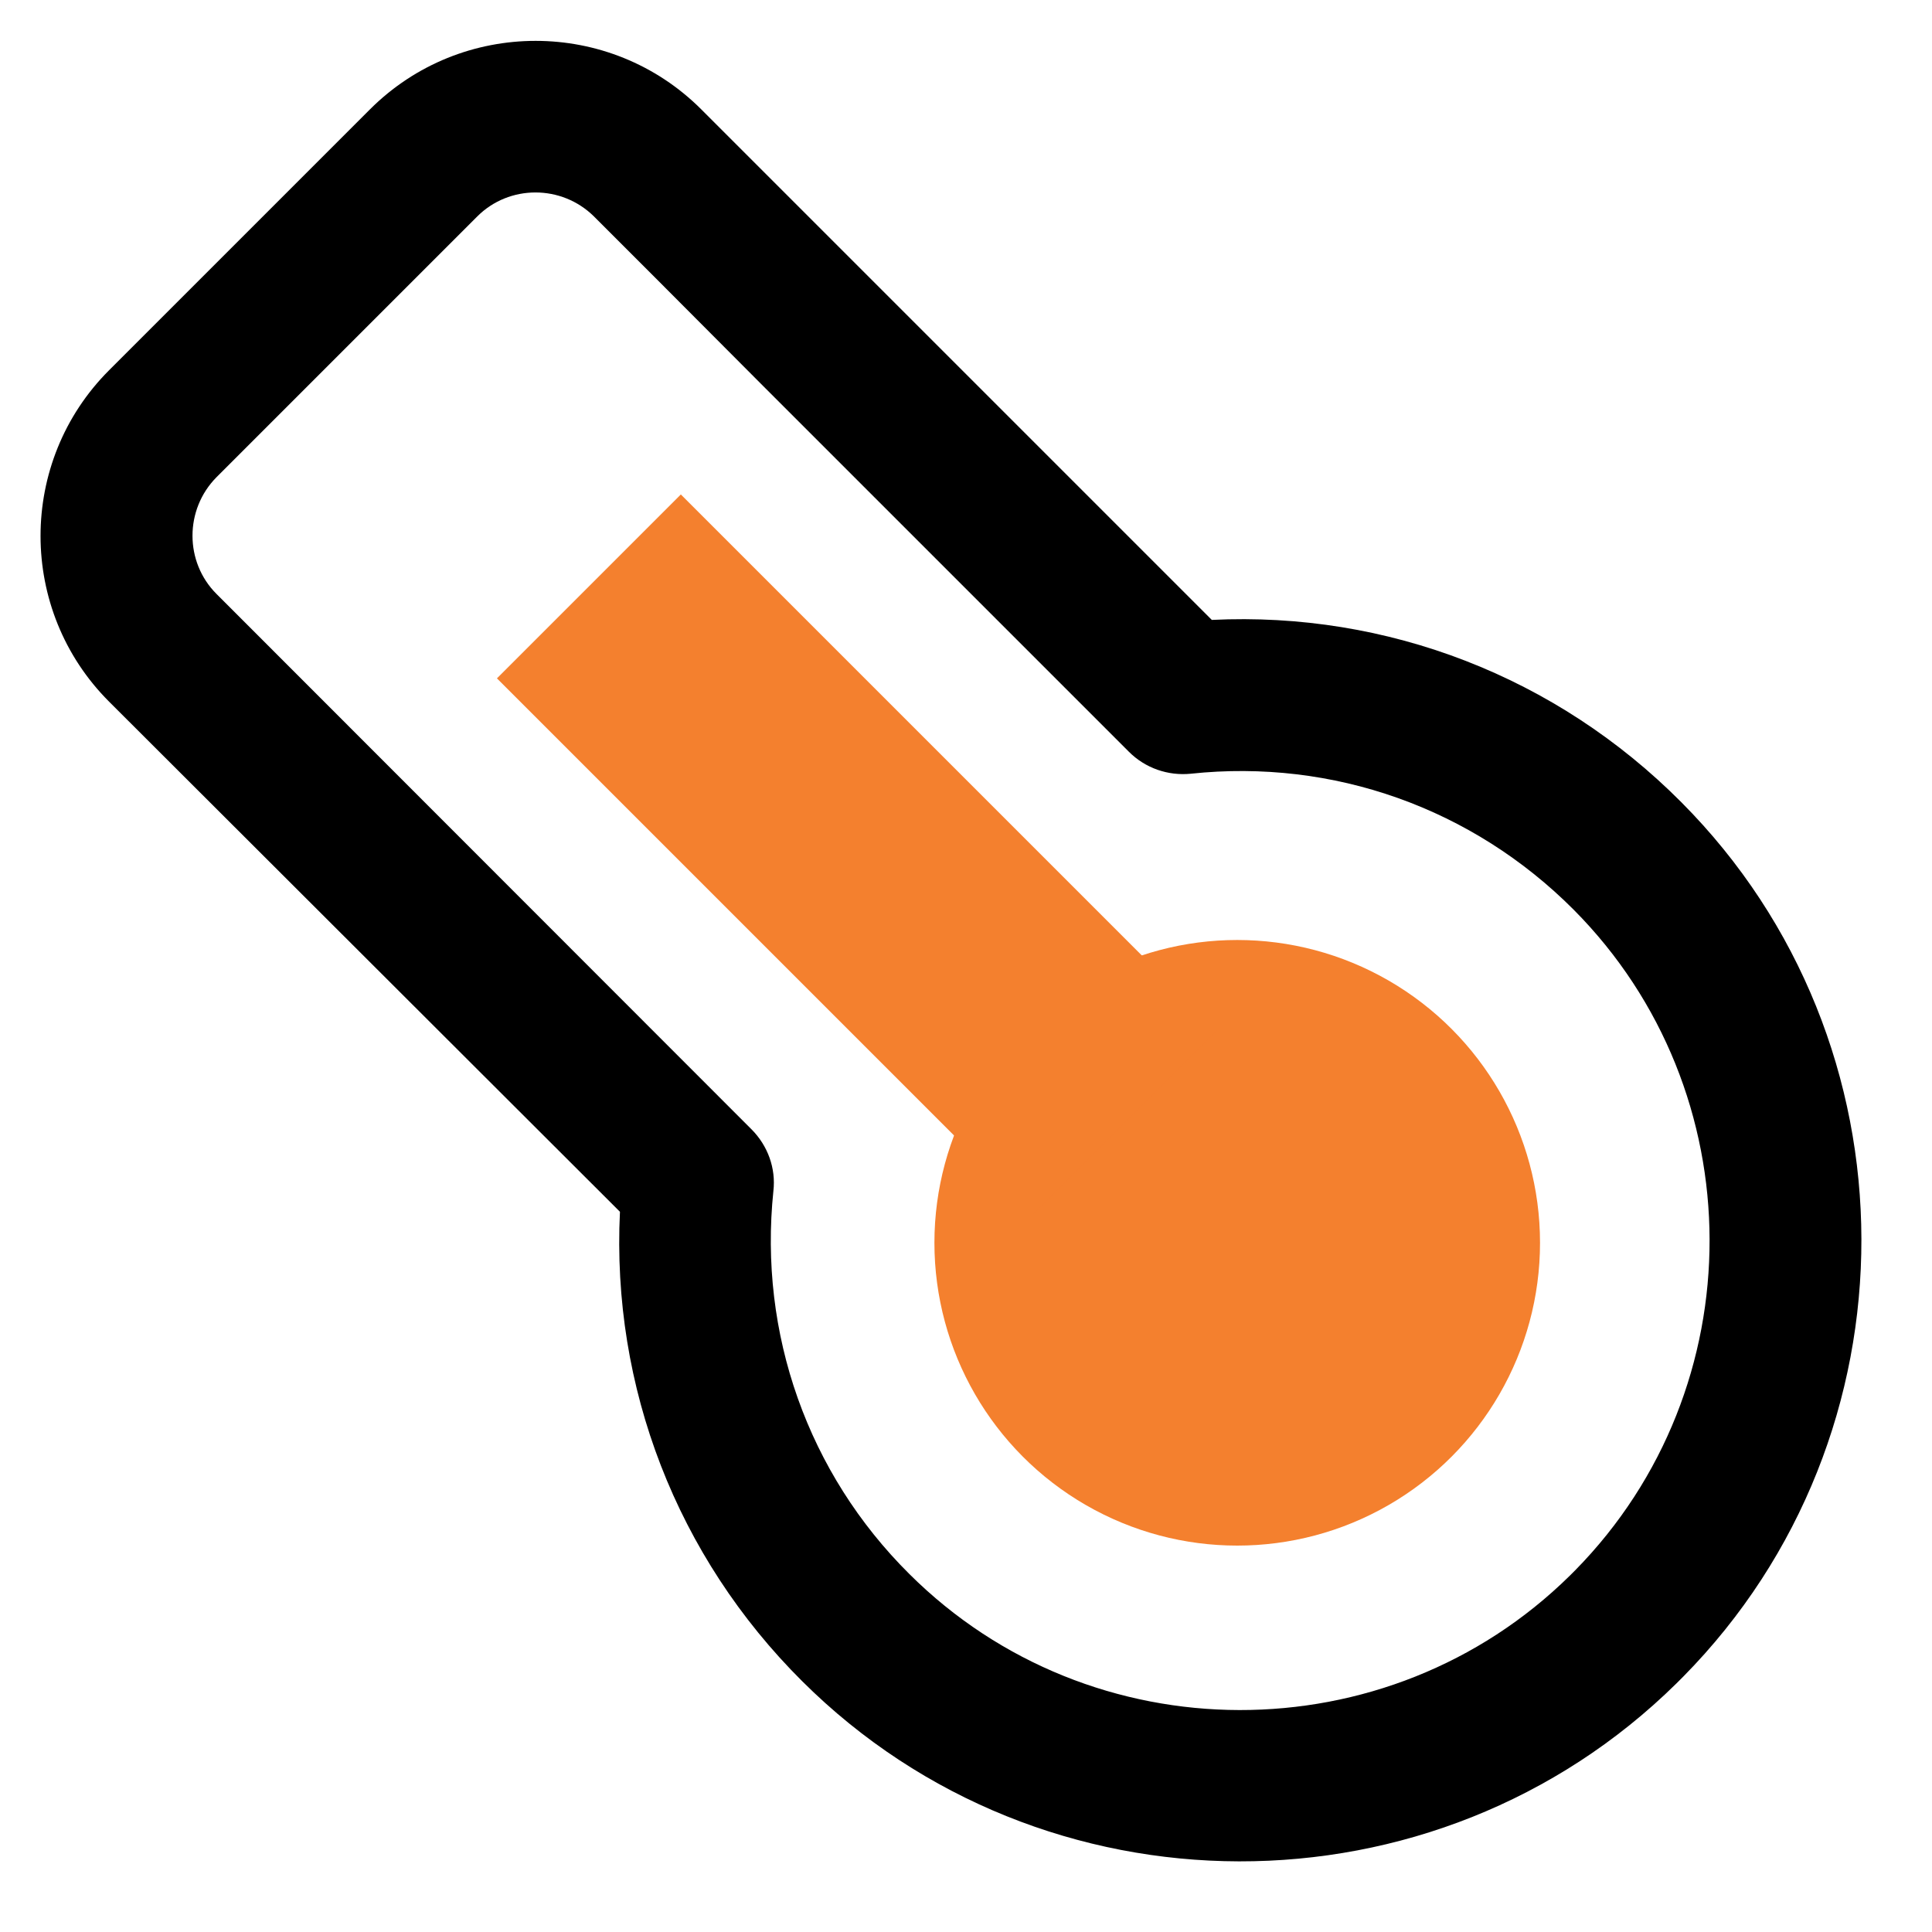 <svg width="520" height="520" xmlns="http://www.w3.org/2000/svg">

 <g>
  <title>background</title>
  <rect fill="none" id="canvas_background" height="602" width="802" y="-1" x="-1"/>
 </g>
 <g>
  <title>Layer 1</title>
  <path d="m345.1,326.2l137.4,-137.4c24.6,-24.6 24.6,-64.6 0,-89.2l-70.2,-70.2c-24.6,-24.6 -64.6,-24.6 -89.2,0l-137.3,137.5c-47.2,-2.3 -92.8,15.3 -126.4,49.1c-64.4,64.7 -64.6,170.3 -0.5,235.3l0.9,0.9l0.9,0.9c65,64.1 170.6,63.9 235.3,-0.5c33.8,-33.6 51.4,-79.2 49.1,-126.4zm-255.8,97.8l-0.7,-0.7l-0.7,-0.7c-48.4,-49.1 -48.3,-128.9 0.4,-177.8c27.1,-27.3 64.7,-40.6 103.1,-36.6c6.1,0.7 12.2,-1.5 16.6,-5.9l144.1,-144c8.6,-8.6 22.7,-8.6 31.4,0l70.2,70.2c8.6,8.6 8.6,22.7 0,31.4l-16.6,16.6l-29,28.9l-31,31l-29,29l-38.5,38.5c-4.4,4.4 -6.5,10.5 -5.9,16.6c4.1,38.4 -9.3,75.9 -36.6,103.1c-48.9,48.6 -128.6,48.8 -177.8,0.4z" id="svg_1" transform="rotate(-90 255.956,255.994) "/>
  <ellipse fill="#f4802e" stroke="null" stroke-width="null" cx="333" cy="334.5" id="svg_2" rx="81.5" ry="81.5"/>
  <line fill="none" stroke="#f4802e" stroke-width="70" x1="158.5" y1="302" x2="302.67" y2="157.83" id="svg_5" stroke-linejoin="null" stroke-linecap="null" transform="rotate(-90 230.585,229.915) "/>
 </g>
</svg>
